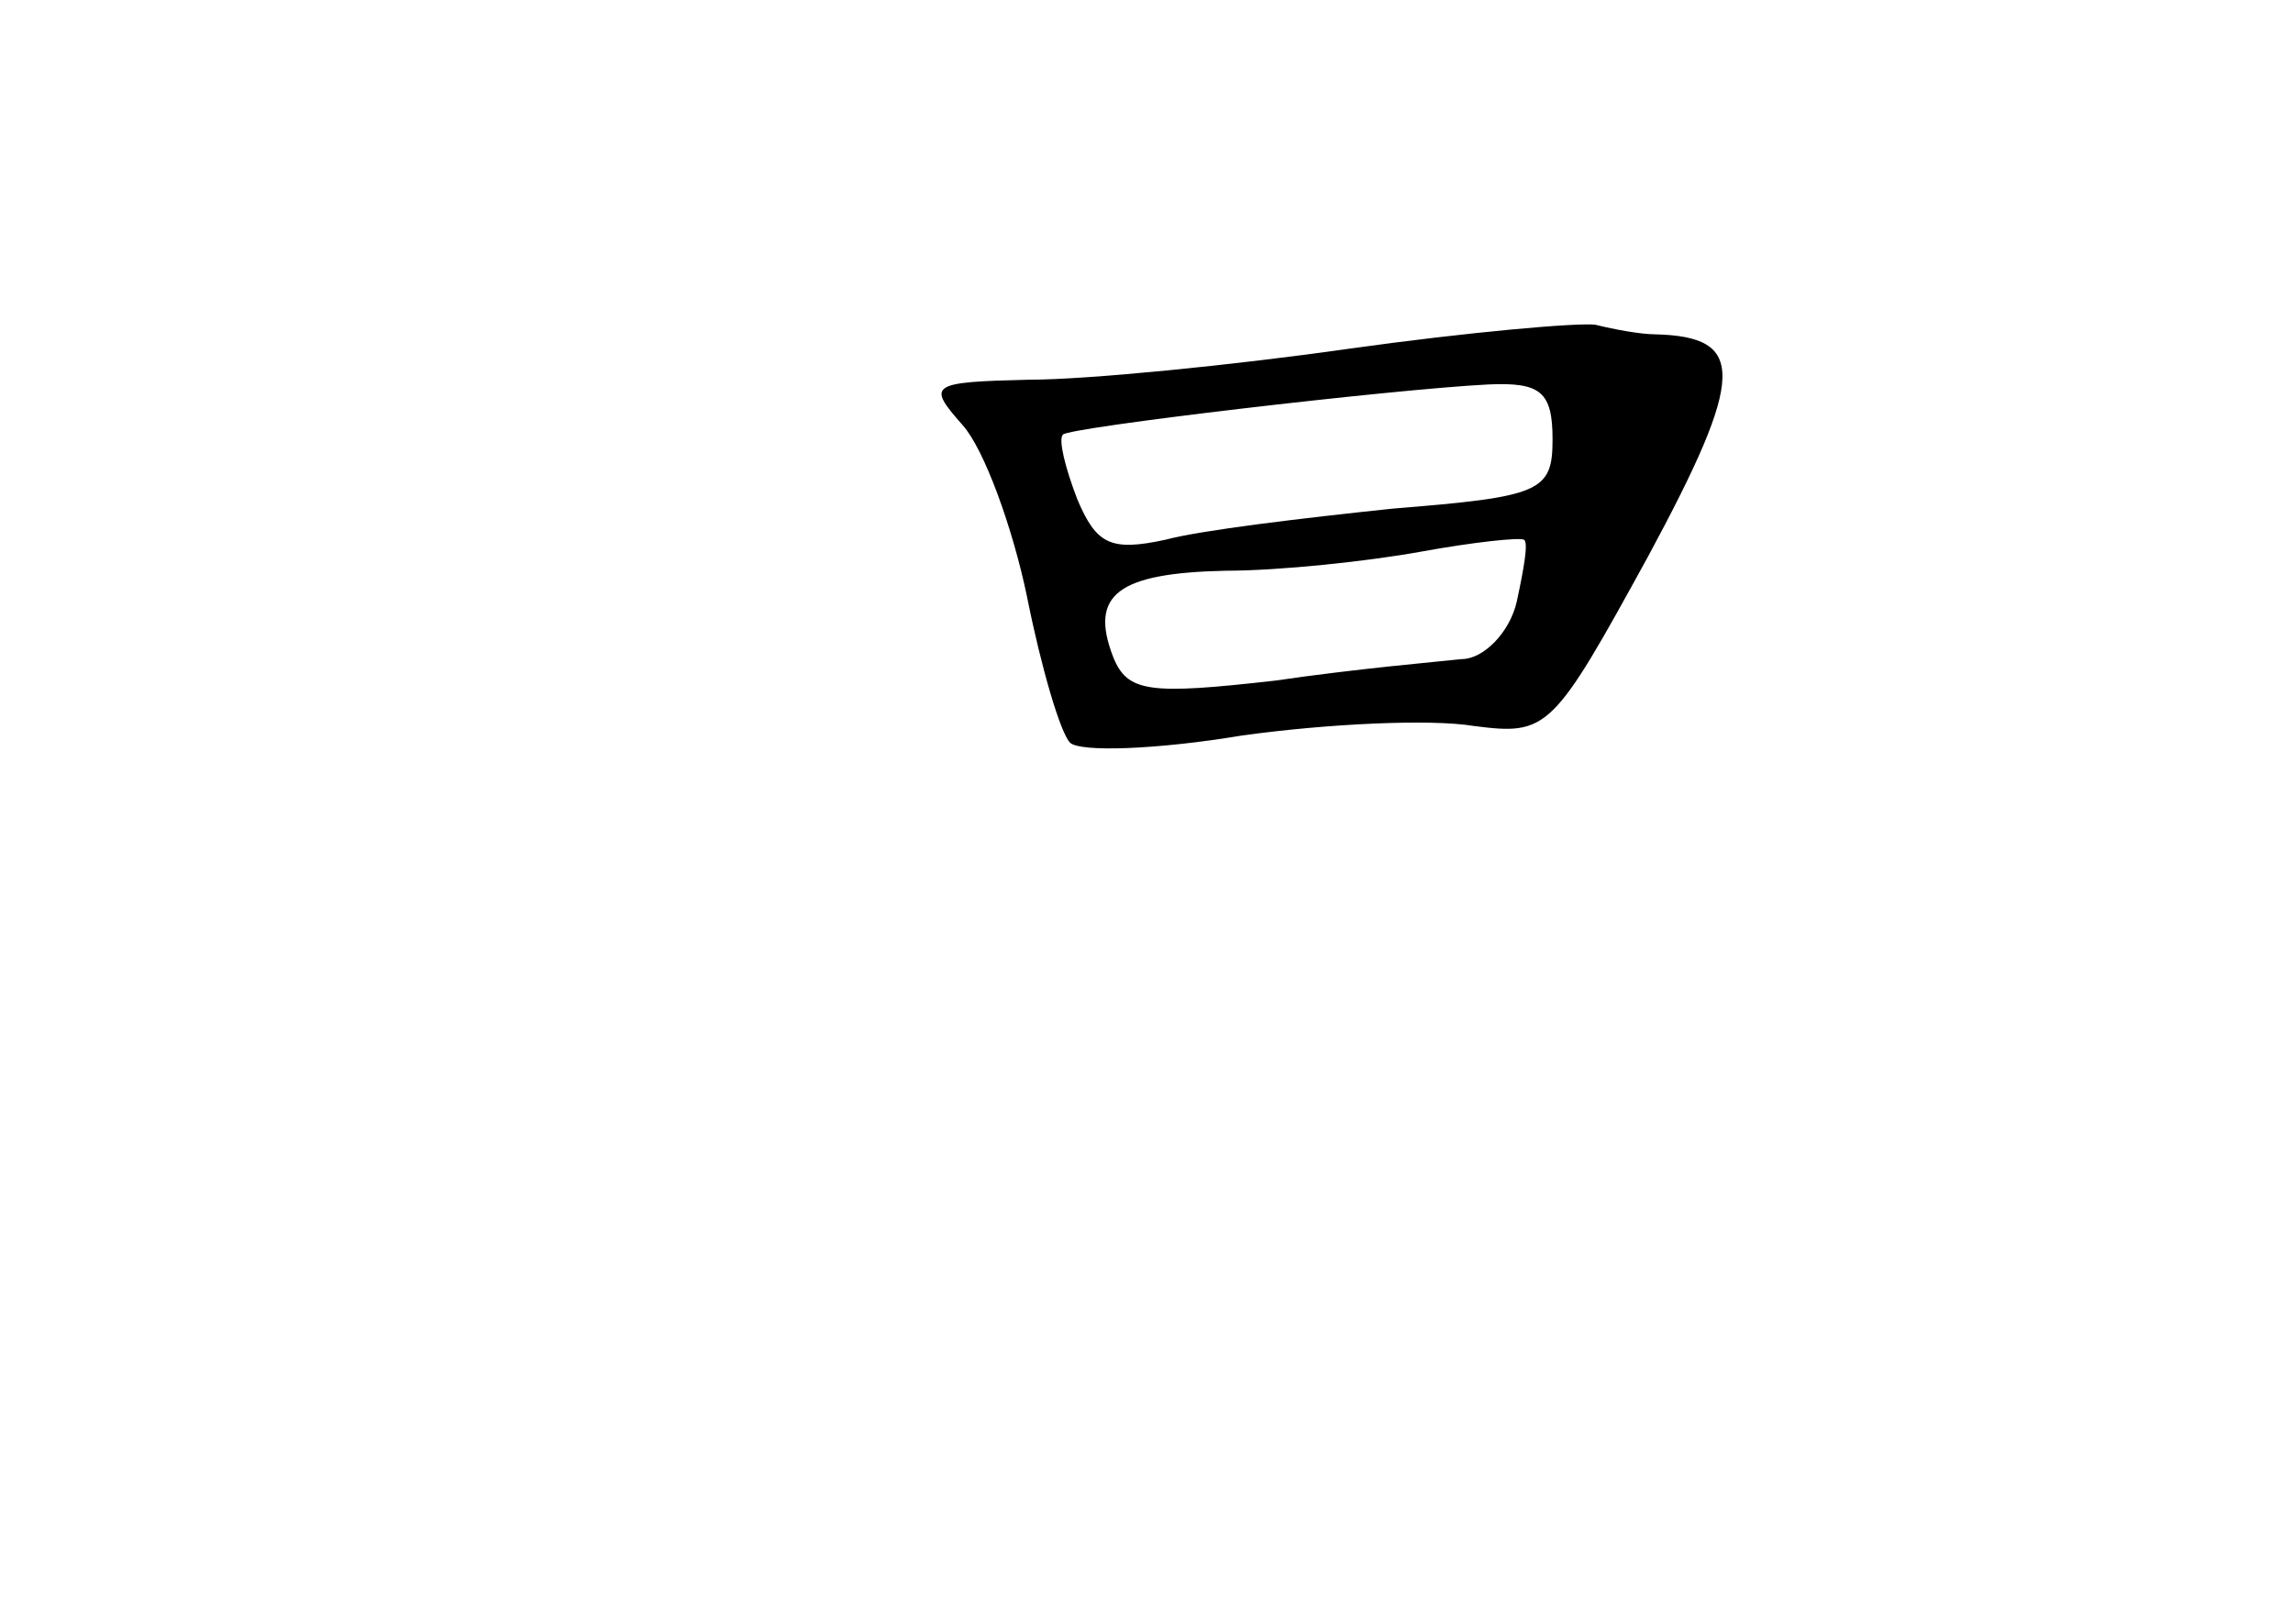 <?xml version="1.0" standalone="no"?>
<!DOCTYPE svg PUBLIC "-//W3C//DTD SVG 20010904//EN"
 "http://www.w3.org/TR/2001/REC-SVG-20010904/DTD/svg10.dtd">
<svg version="1.0" xmlns="http://www.w3.org/2000/svg"
 width="96pt" height="68pt" viewBox="0 0 96 68"
 preserveAspectRatio="xMidYMid meet">
<g transform="translate(0,68) scale(0.1,-0.1)"
fill="#000000" stroke="none">
<path d="M565 534 c-49 -7 -110 -13 -134 -13 -42 -1 -43 -2 -28 -19 9 -10 21
-43 27 -72 6 -30 14 -57 18 -61 4 -4 36 -3 72 3 36 5 79 7 97 4 31 -4 33 -2
73 71 41 76 41 92 3 93 -6 0 -17 2 -25 4 -7 1 -53 -3 -103 -10z m85 -38 c0
-22 -5 -24 -67 -29 -38 -4 -80 -9 -95 -13 -23 -5 -29 -2 -37 17 -5 13 -8 25
-6 27 2 3 138 19 178 21 22 1 27 -3 27 -23z m-15 -68 c-3 -13 -14 -24 -23 -24
-9 -1 -44 -4 -78 -9 -53 -6 -62 -5 -68 10 -10 26 2 35 47 36 23 0 60 4 82 8
22 4 41 6 43 5 2 -1 0 -12 -3 -26z"/>
</g>
</svg>

